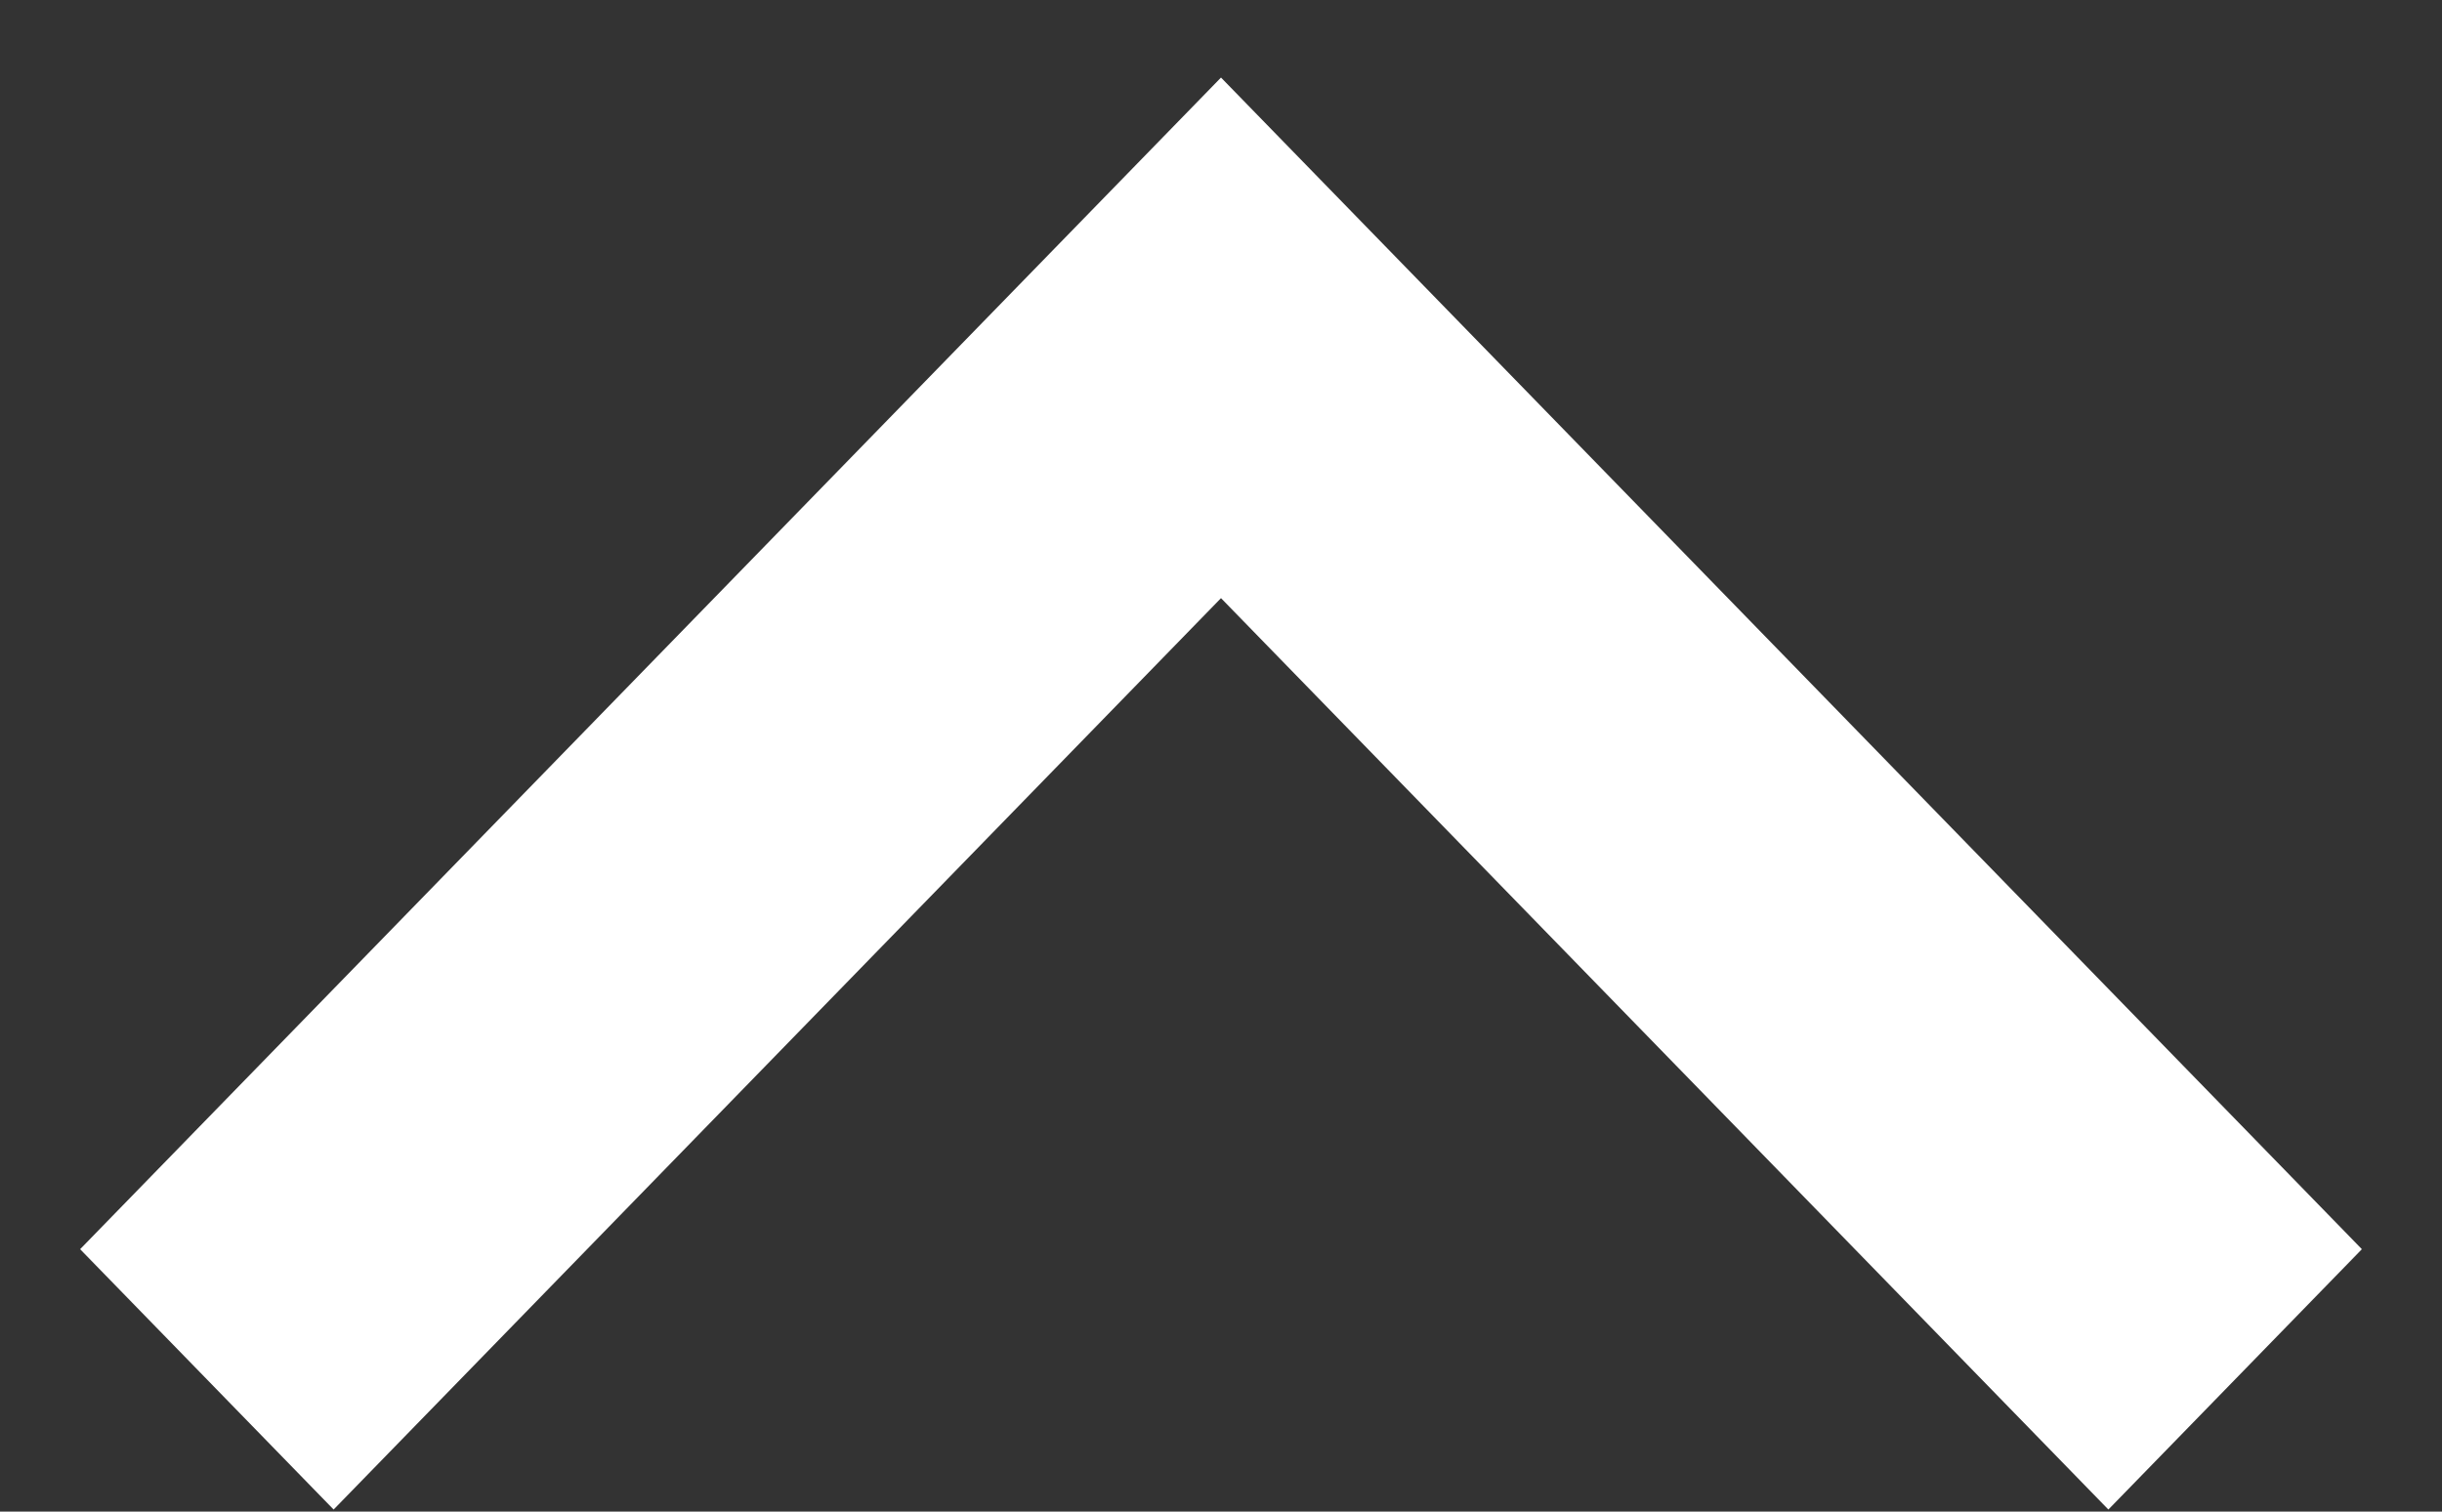 <svg width="21" height="13" viewBox="0 0 21 13" fill="none" xmlns="http://www.w3.org/2000/svg">
<rect x="0" y="0" width="21" height="13" fill="#333333" stroke="none"/>
<path d="M10.5 5.144L2.869 12.982L0.689 10.743L10.5 0.667L20.311 10.743L18.131 12.982L10.5 5.144Z" fill="white"/>
</svg>
